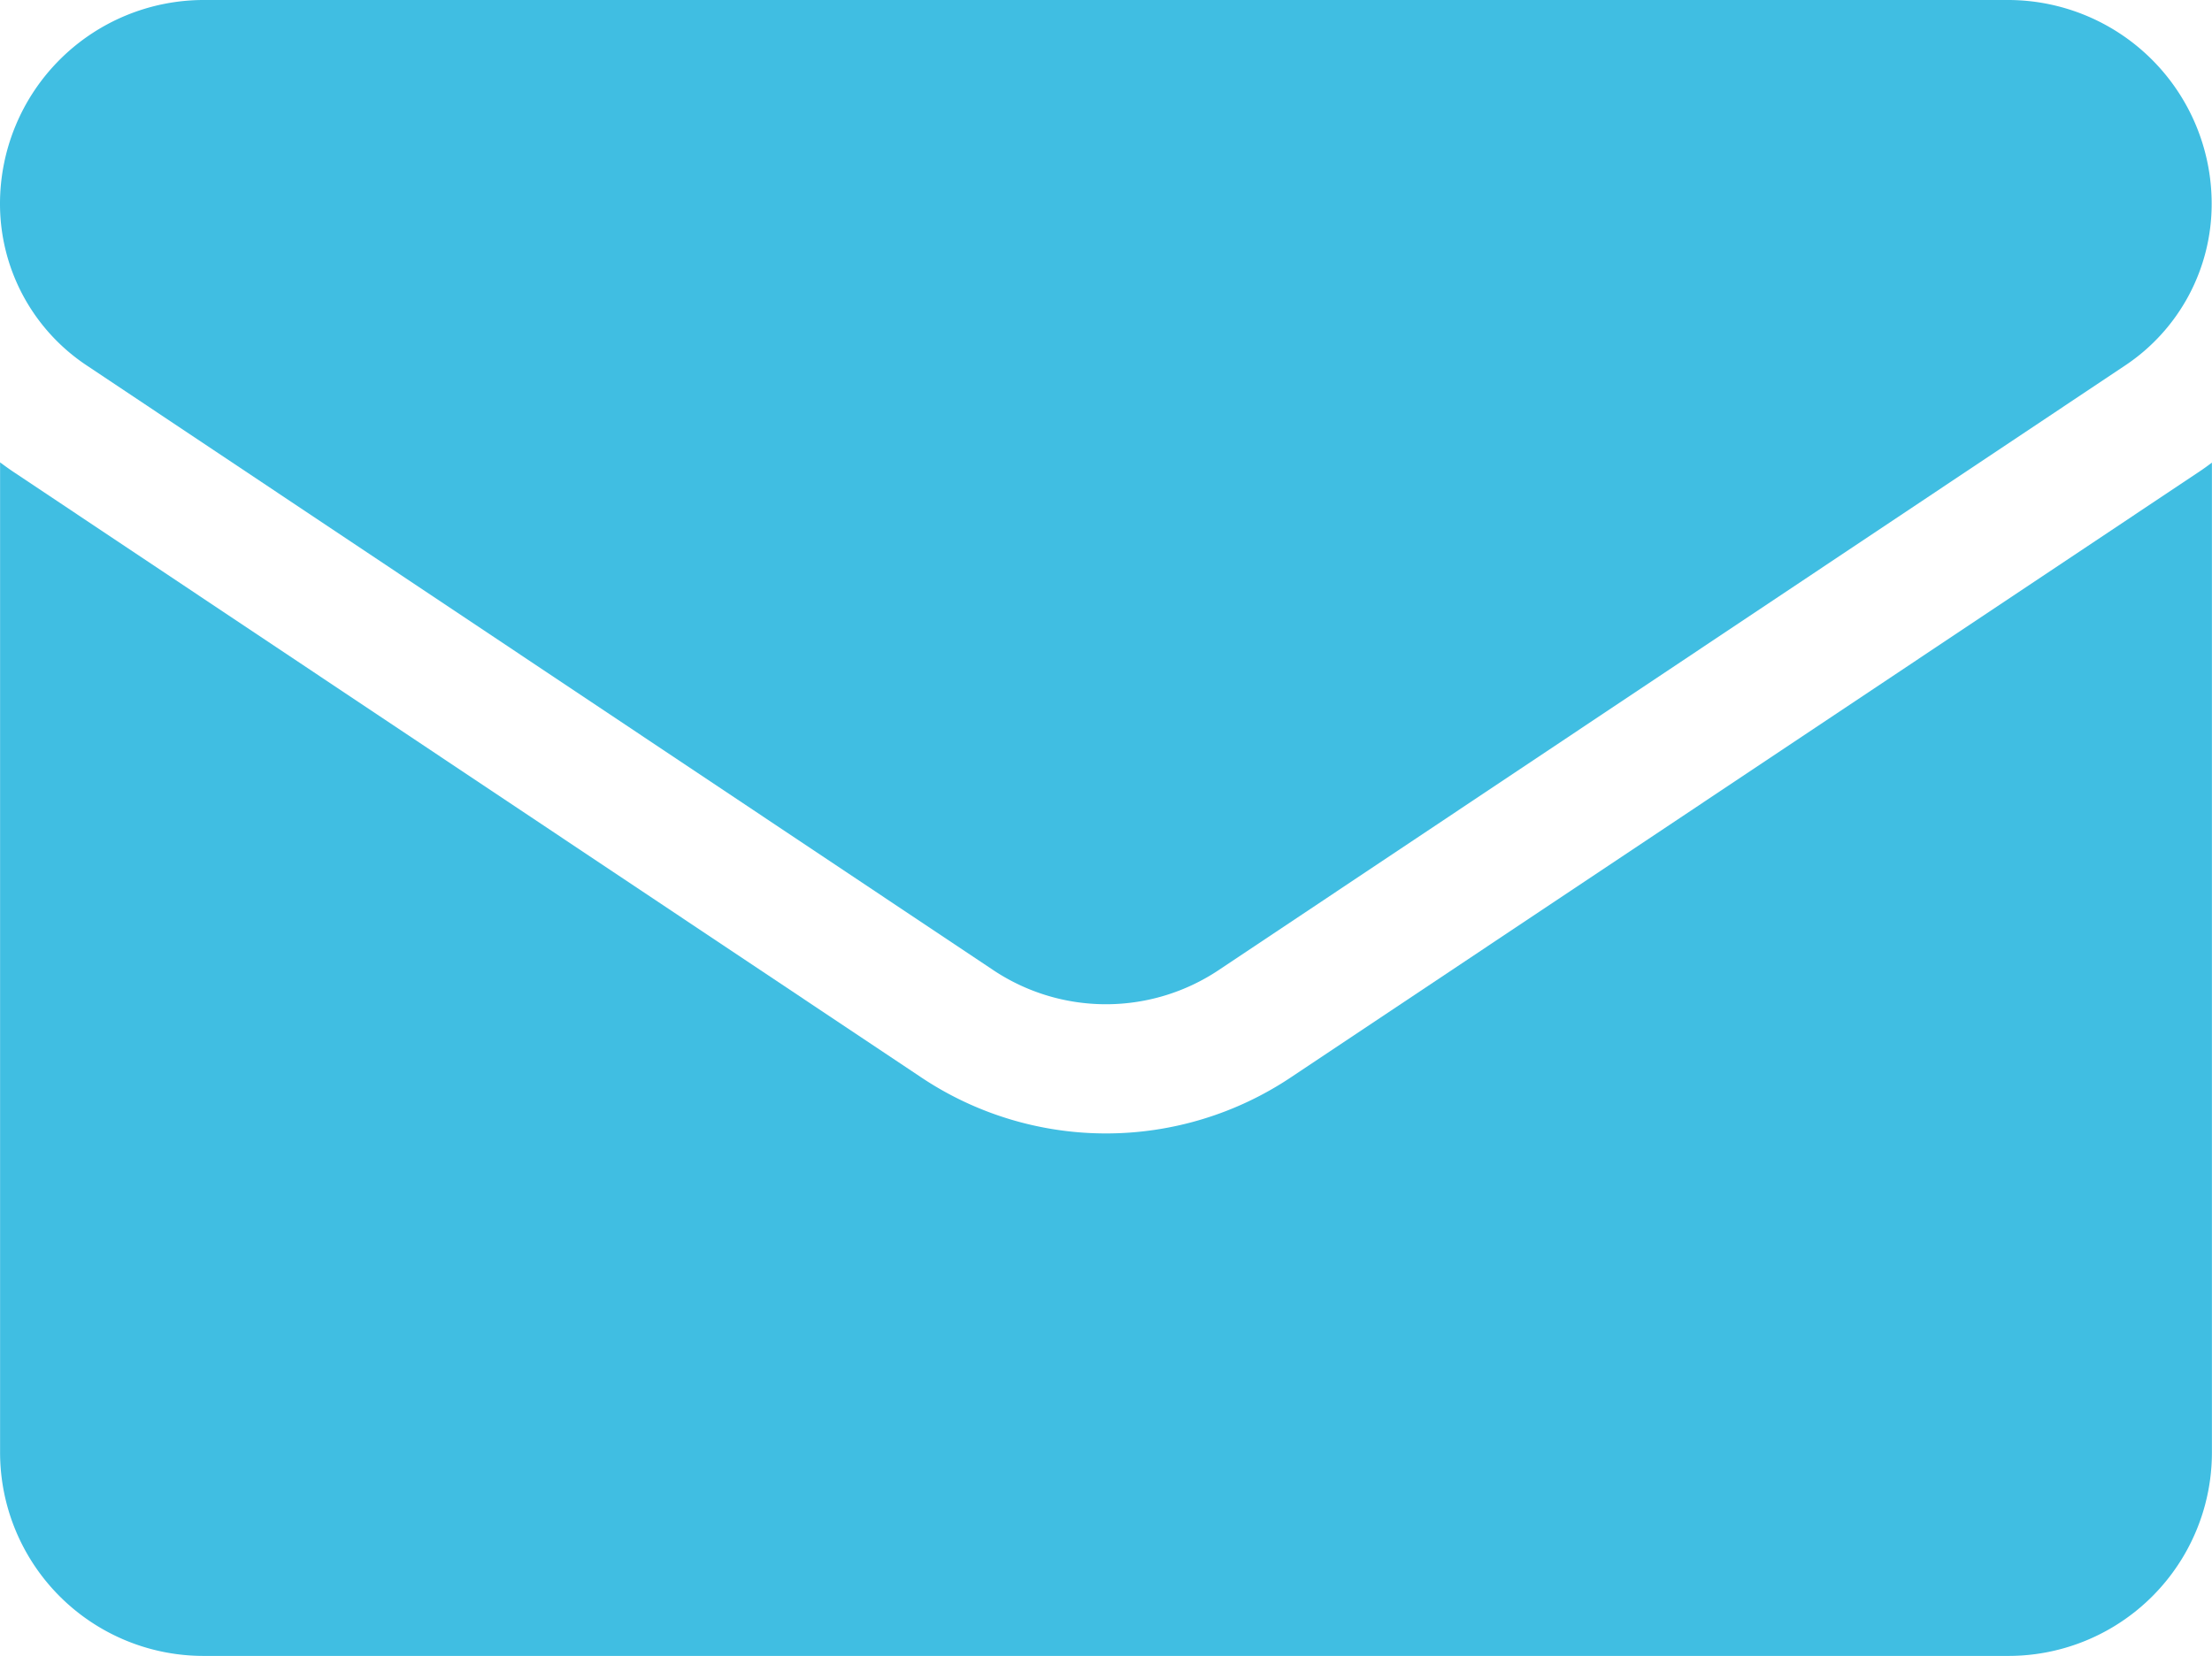 <svg xmlns="http://www.w3.org/2000/svg" width="26.704" height="20.001" viewBox="0 0 26.704 20.001">
  <g id="email_2_" data-name="email (2)" transform="translate(0 -64.266)">
    <path id="Path_124020" data-name="Path 124020" d="M15.584,178.823a4.016,4.016,0,0,1-4.463,0l-10.942-7.3c-.061-.04-.12-.083-.178-.126v11.954a2.457,2.457,0,0,0,2.458,2.458H24.245a2.457,2.457,0,0,0,2.458-2.458V171.4c-.058.044-.117.086-.178.126Z" transform="translate(0 -101.548)" fill="#40bee2"/>
    <path id="Path_124021" data-name="Path 124021" d="M1.046,68.678l10.942,7.3a2.452,2.452,0,0,0,2.727,0l10.942-7.3A2.343,2.343,0,0,0,26.7,66.723a2.46,2.46,0,0,0-2.457-2.457H2.457A2.461,2.461,0,0,0,0,66.725a2.342,2.342,0,0,0,1.046,1.953Z" fill="#40bee2"/>
  </g>
</svg>
